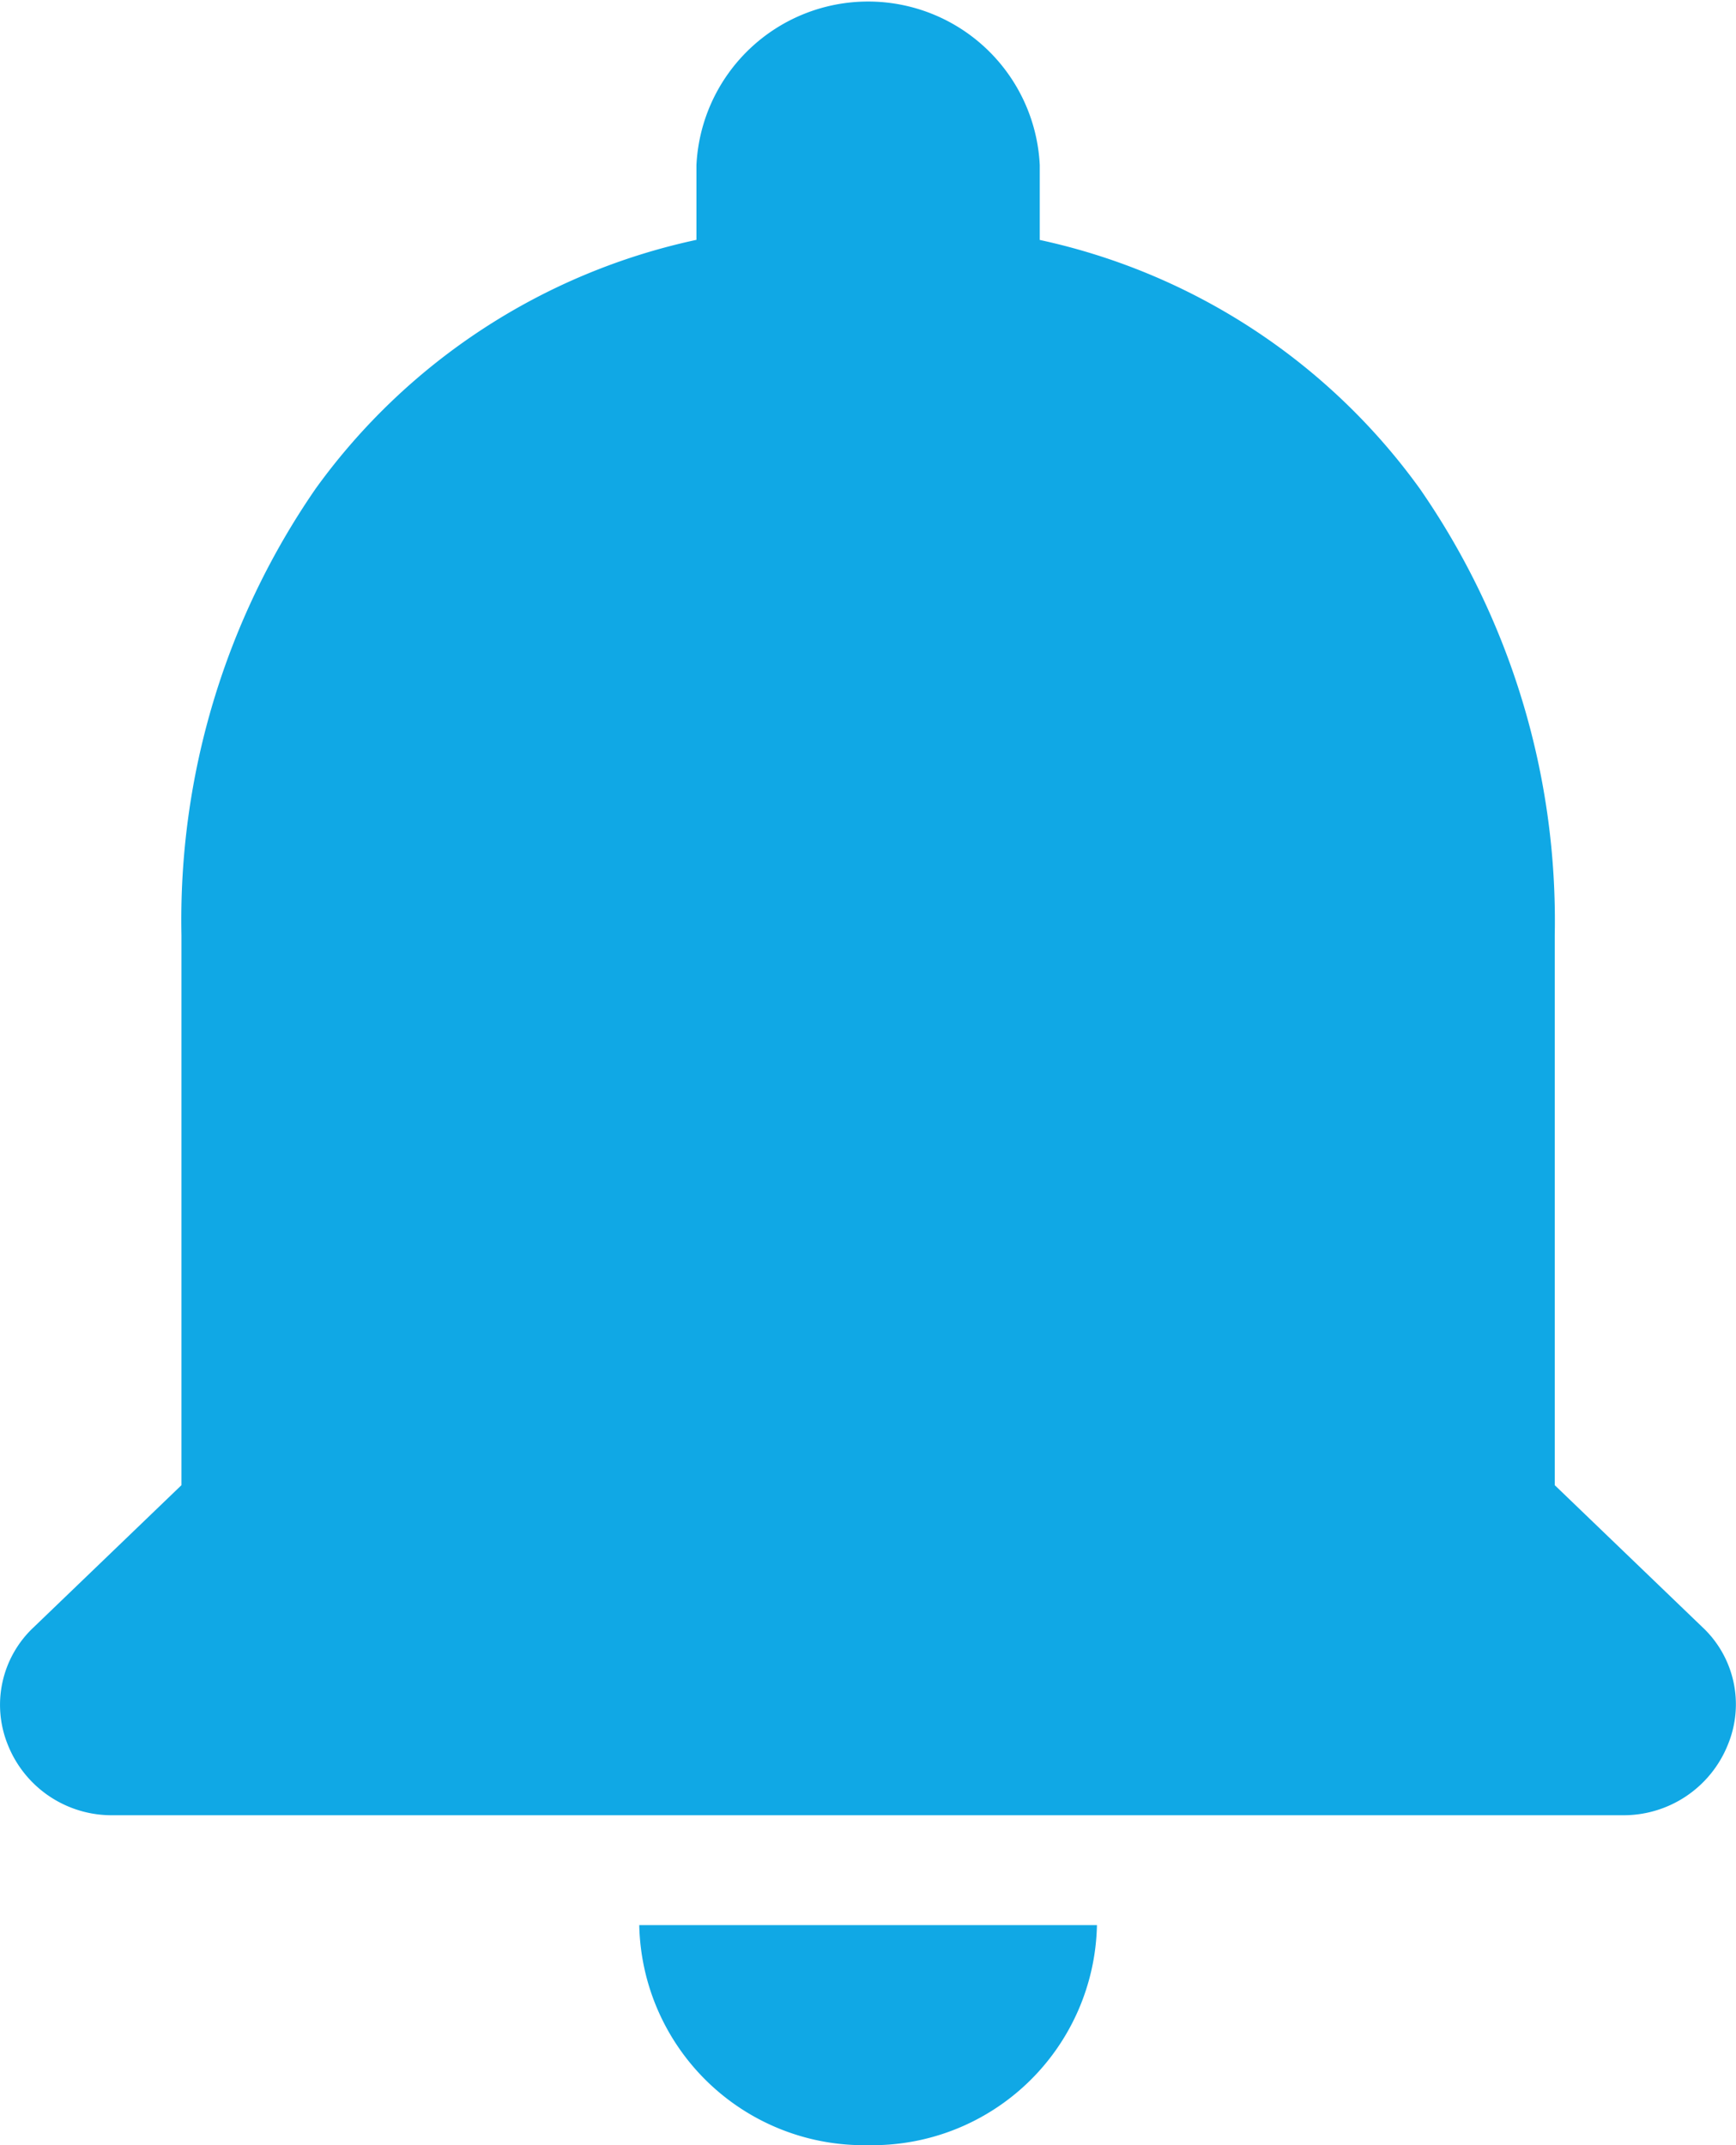 <svg xmlns="http://www.w3.org/2000/svg" xmlns:xlink="http://www.w3.org/1999/xlink" width="17" height="21" viewBox="0 0 17 21">
  <defs>
    <clipPath id="clip-path">
      <path id="path-1" d="M8.5,21A2.2,2.2,0,0,1,6.26,18.846h4.482A2.2,2.2,0,0,1,8.5,21Zm7.374-3.23H1.117a1.094,1.094,0,0,1-1.039-.686,1.04,1.04,0,0,1,.254-1.156l1.445-1.389V9.154A7.427,7.427,0,0,1,3.093,4.781,6.2,6.2,0,0,1,6.82,2.348V1.616a1.683,1.683,0,0,1,3.362,0v.733a6.2,6.2,0,0,1,3.723,2.437,7.418,7.418,0,0,1,1.32,4.368v5.385l1.445,1.389a1.034,1.034,0,0,1,.251,1.15A1.1,1.1,0,0,1,15.875,17.77Z" fill="#10a8e5"/>
    </clipPath>
  </defs>
  <g id="active_notification_ic" transform="translate(0)">
    <path id="path-1-2" data-name="path-1" d="M8.5,21A2.2,2.2,0,0,1,6.26,18.846h4.482A2.2,2.2,0,0,1,8.5,21Zm7.374-3.23H1.117a1.094,1.094,0,0,1-1.039-.686,1.04,1.04,0,0,1,.254-1.156l1.445-1.389V9.154A7.427,7.427,0,0,1,3.093,4.781,6.2,6.2,0,0,1,6.82,2.348V1.616a1.683,1.683,0,0,1,3.362,0v.733a6.2,6.2,0,0,1,3.723,2.437,7.418,7.418,0,0,1,1.32,4.368v5.385l1.445,1.389a1.034,1.034,0,0,1,.251,1.15A1.1,1.1,0,0,1,15.875,17.77Z" fill="#10a8e5"/>
  </g>
</svg>
